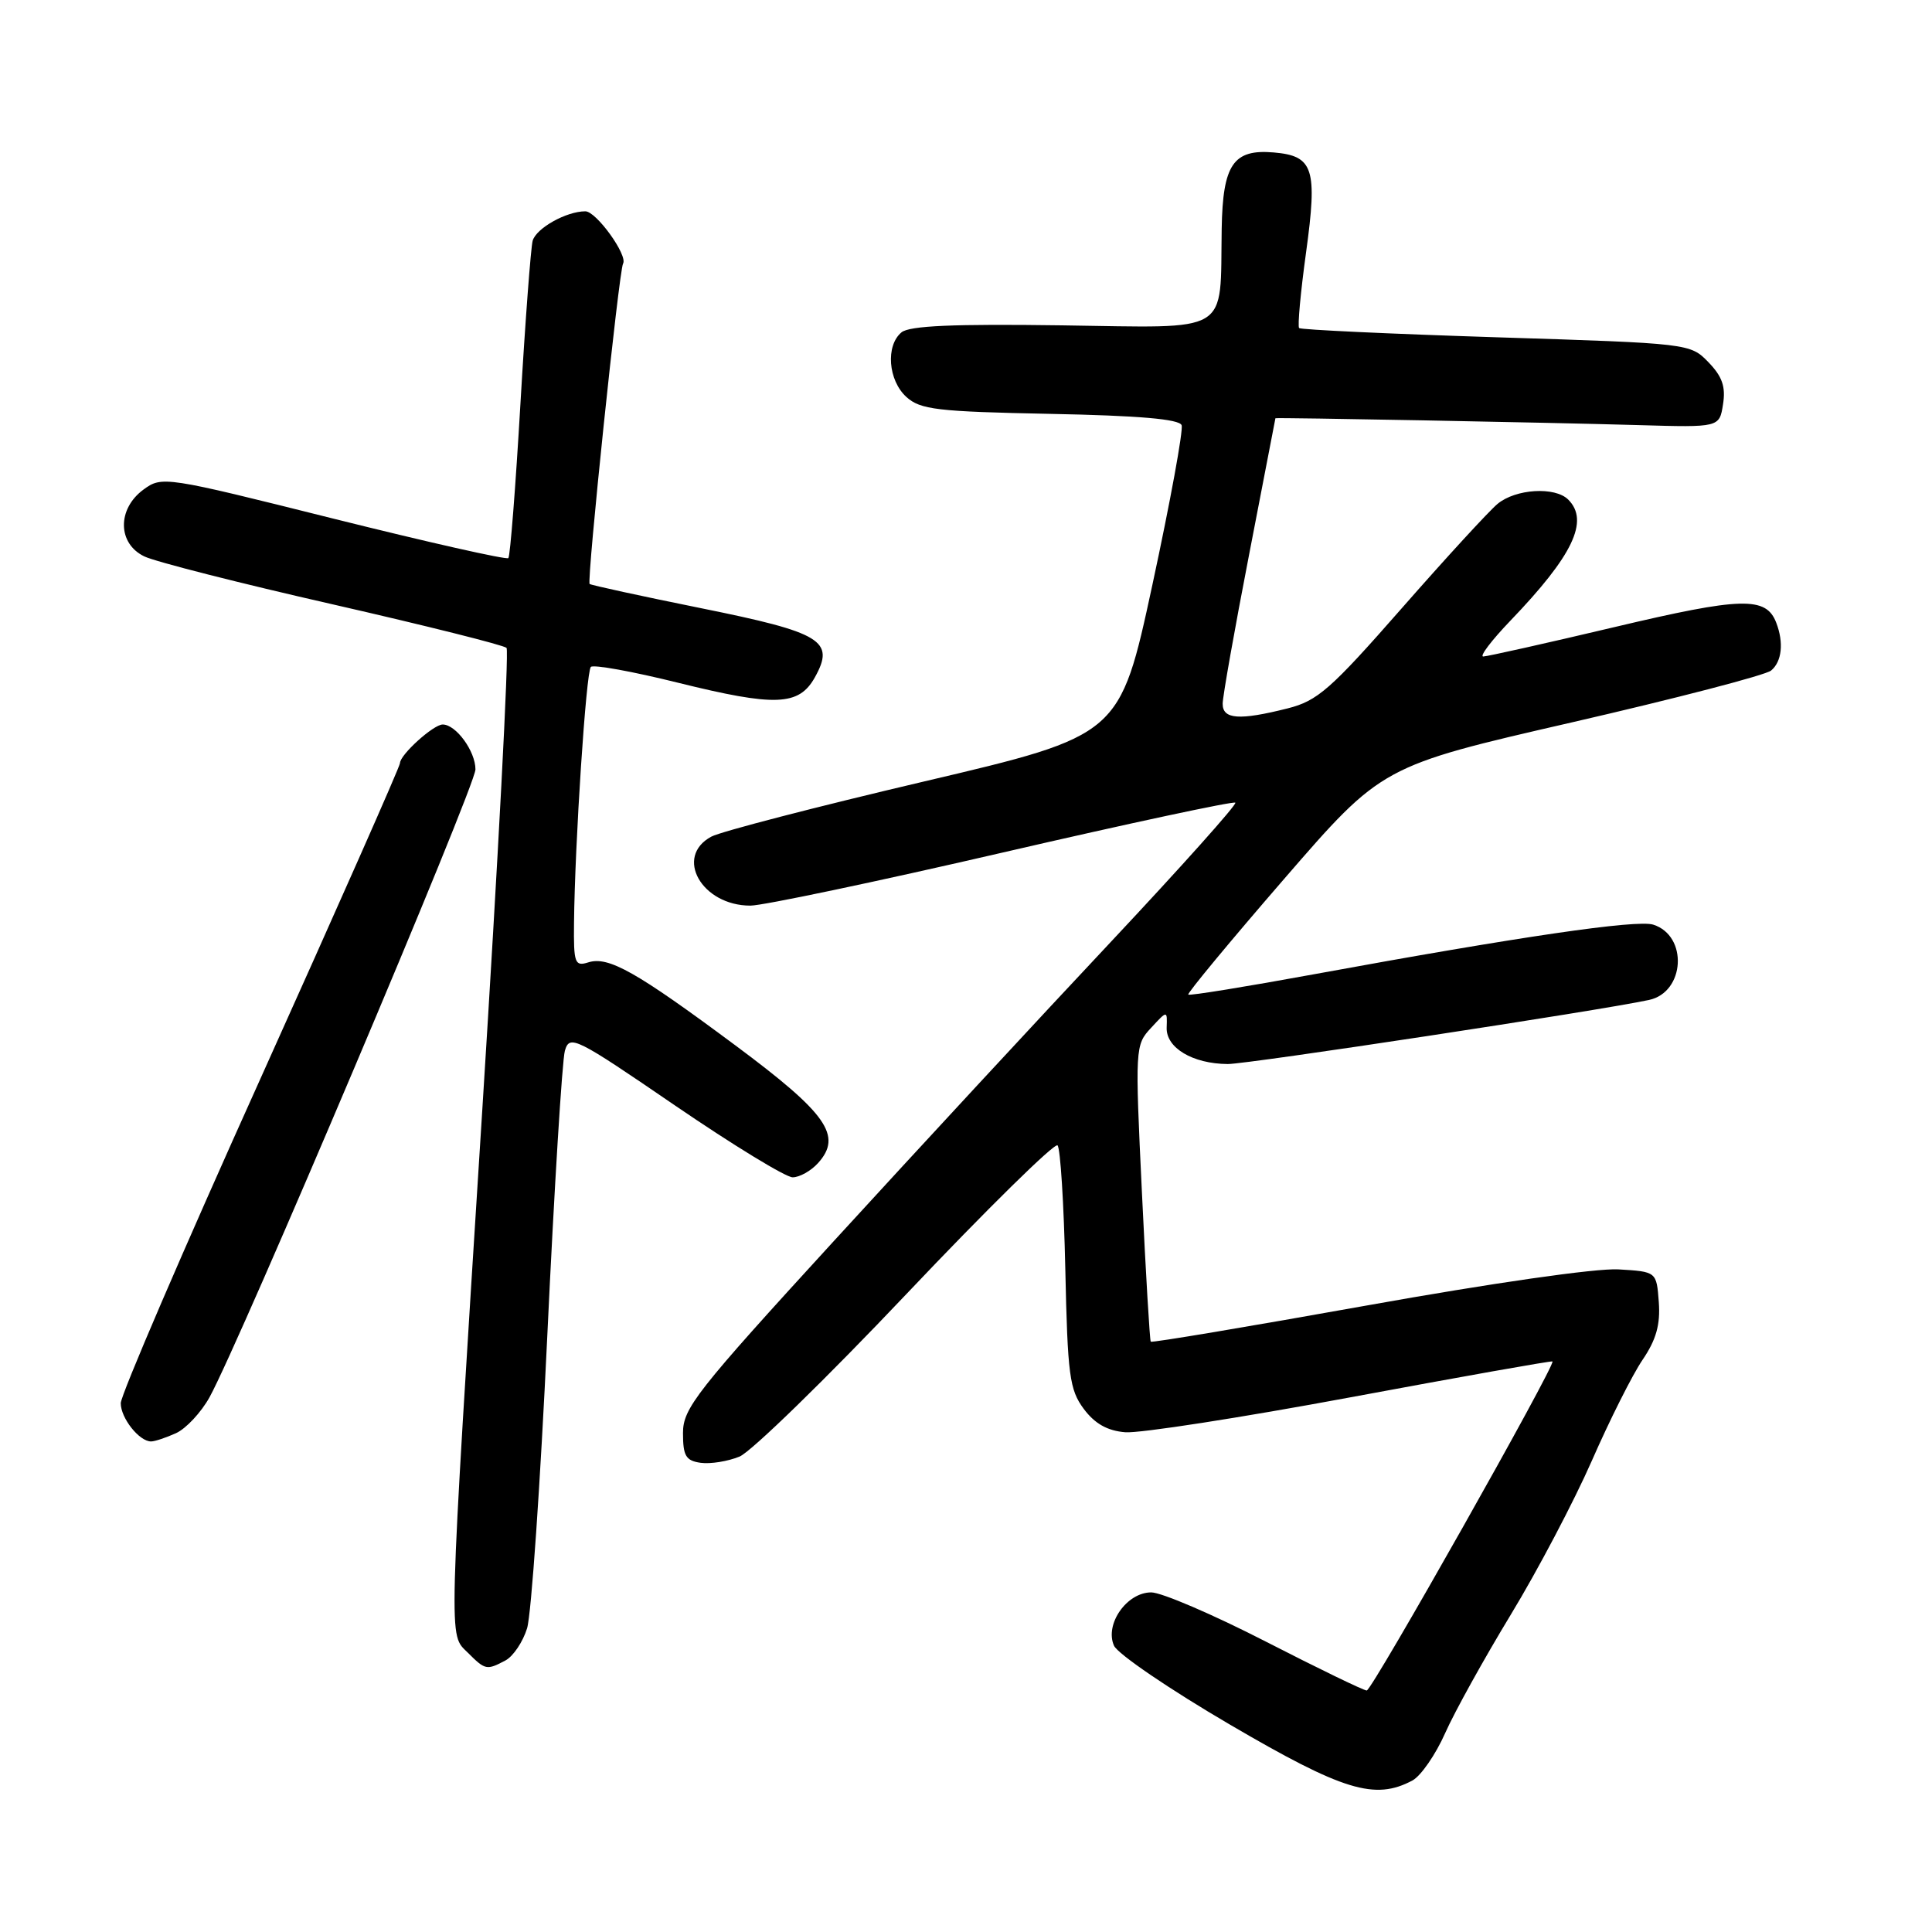 <?xml version="1.0" encoding="UTF-8" standalone="no"?>
<!DOCTYPE svg PUBLIC "-//W3C//DTD SVG 1.1//EN" "http://www.w3.org/Graphics/SVG/1.1/DTD/svg11.dtd" >
<svg xmlns="http://www.w3.org/2000/svg" xmlns:xlink="http://www.w3.org/1999/xlink" version="1.1" viewBox="0 0 256 256">
 <g >
 <path fill="currentColor"
d=" M 187.16 235.92 C 188.27 235.32 190.22 232.51 191.48 229.67 C 192.74 226.82 196.67 219.75 200.20 213.93 C 203.73 208.12 208.55 198.96 210.92 193.57 C 213.28 188.18 216.31 182.15 217.65 180.18 C 219.45 177.53 220.02 175.52 219.80 172.54 C 219.50 168.50 219.50 168.50 214.45 168.20 C 211.49 168.03 197.65 170.02 181.07 172.99 C 165.48 175.78 152.62 177.94 152.48 177.78 C 152.35 177.63 151.82 168.72 151.31 158.00 C 150.39 138.80 150.41 138.46 152.53 136.19 C 154.67 133.87 154.67 133.87 154.59 136.14 C 154.48 138.84 158.03 140.96 162.69 140.99 C 165.33 141.00 211.93 133.92 218.50 132.50 C 223.28 131.48 223.70 123.99 219.06 122.52 C 216.88 121.83 201.32 124.11 174.13 129.09 C 165.13 130.74 157.62 131.96 157.45 131.79 C 157.29 131.62 162.99 124.73 170.13 116.49 C 183.11 101.50 183.11 101.50 208.23 95.73 C 222.05 92.55 233.95 89.46 234.68 88.85 C 236.11 87.67 236.38 85.15 235.36 82.51 C 234.02 79.01 230.78 79.10 213.94 83.09 C 204.90 85.23 197.07 86.98 196.54 86.99 C 196.01 86.99 197.63 84.86 200.13 82.25 C 208.42 73.62 210.62 69.02 207.80 66.20 C 206.05 64.45 200.83 64.77 198.43 66.77 C 197.29 67.72 191.57 73.95 185.72 80.62 C 176.29 91.37 174.58 92.87 170.60 93.87 C 164.21 95.48 162.00 95.32 162.01 93.25 C 162.01 92.29 163.59 83.40 165.51 73.50 C 167.43 63.60 169.00 55.46 169.00 55.42 C 169.00 55.30 205.09 55.98 217.16 56.33 C 227.83 56.64 227.83 56.64 228.31 53.57 C 228.68 51.25 228.21 49.89 226.38 48.00 C 223.97 45.51 223.87 45.50 198.25 44.69 C 184.11 44.24 172.36 43.69 172.14 43.47 C 171.92 43.25 172.33 38.74 173.06 33.45 C 174.59 22.32 174.05 20.65 168.77 20.20 C 163.42 19.74 162.02 21.78 161.88 30.32 C 161.65 44.47 163.38 43.43 140.70 43.11 C 126.36 42.91 120.51 43.16 119.45 44.04 C 117.33 45.80 117.68 50.40 120.10 52.60 C 121.96 54.28 124.17 54.54 139.17 54.84 C 150.88 55.07 156.26 55.53 156.57 56.34 C 156.81 56.98 155.07 66.49 152.70 77.48 C 148.39 97.45 148.39 97.45 122.44 103.55 C 108.18 106.90 95.49 110.19 94.25 110.86 C 89.31 113.52 92.98 120.00 99.43 120.00 C 101.07 120.00 116.11 116.84 132.84 112.97 C 149.58 109.10 163.46 106.13 163.69 106.36 C 163.92 106.59 156.55 114.83 147.31 124.68 C 138.06 134.52 121.50 152.41 110.50 164.43 C 92.23 184.39 90.50 186.60 90.50 189.89 C 90.50 192.92 90.88 193.55 92.84 193.83 C 94.13 194.01 96.45 193.64 98.00 193.00 C 99.54 192.36 109.50 182.66 120.13 171.44 C 130.75 160.23 139.76 151.38 140.13 151.77 C 140.51 152.17 140.97 159.55 141.16 168.18 C 141.46 182.23 141.72 184.15 143.60 186.68 C 145.06 188.64 146.73 189.59 149.10 189.78 C 150.97 189.94 164.43 187.85 179.00 185.14 C 193.57 182.43 205.59 180.29 205.71 180.40 C 206.17 180.81 181.80 224.00 181.10 224.00 C 180.69 224.00 174.65 221.07 167.69 217.50 C 160.73 213.93 153.91 211.00 152.54 211.00 C 149.30 211.00 146.35 215.23 147.61 218.06 C 148.10 219.16 155.02 223.87 162.99 228.53 C 177.98 237.30 182.18 238.58 187.16 235.92 Z  M 66.99 220.01 C 68.01 219.46 69.29 217.55 69.84 215.76 C 70.40 213.97 71.60 196.53 72.52 177.00 C 73.44 157.47 74.49 140.48 74.85 139.23 C 75.48 137.07 76.21 137.43 89.44 146.48 C 97.10 151.71 104.11 156.00 105.03 156.00 C 105.94 156.00 107.46 155.15 108.39 154.12 C 111.66 150.50 109.60 147.56 97.47 138.54 C 84.30 128.75 80.62 126.67 77.95 127.52 C 76.17 128.08 76.00 127.64 76.06 122.32 C 76.17 111.70 77.66 89.01 78.29 88.37 C 78.64 88.03 83.82 88.97 89.82 90.46 C 102.75 93.66 105.85 93.54 107.97 89.76 C 110.68 84.90 108.93 83.83 92.90 80.59 C 84.98 78.99 78.33 77.54 78.13 77.38 C 77.72 77.06 82.02 35.84 82.56 34.93 C 83.21 33.83 79.01 28.00 77.56 28.00 C 75.05 28.00 71.06 30.23 70.58 31.90 C 70.34 32.78 69.60 42.50 68.96 53.50 C 68.32 64.50 67.60 73.70 67.36 73.95 C 67.12 74.20 56.71 71.85 44.21 68.73 C 21.80 63.12 21.47 63.07 19.00 64.88 C 15.51 67.45 15.57 72.03 19.13 73.73 C 20.57 74.43 31.82 77.29 44.13 80.09 C 56.43 82.90 66.78 85.49 67.12 85.85 C 67.46 86.21 66.01 113.72 63.91 147.00 C 59.34 219.23 59.42 216.42 62.00 219.00 C 64.30 221.30 64.49 221.34 66.99 220.01 Z  M 23.33 189.90 C 24.66 189.29 26.65 187.15 27.76 185.15 C 31.82 177.76 63.00 104.17 63.00 101.95 C 63.00 99.54 60.42 96.00 58.66 96.00 C 57.43 96.00 53.00 100.01 53.00 101.12 C 53.00 101.55 44.67 120.37 34.50 142.95 C 24.32 165.52 16.00 184.86 16.00 185.93 C 16.00 187.91 18.45 191.00 20.02 191.00 C 20.51 191.00 22.00 190.50 23.33 189.90 Z "/>
</g>
</svg>